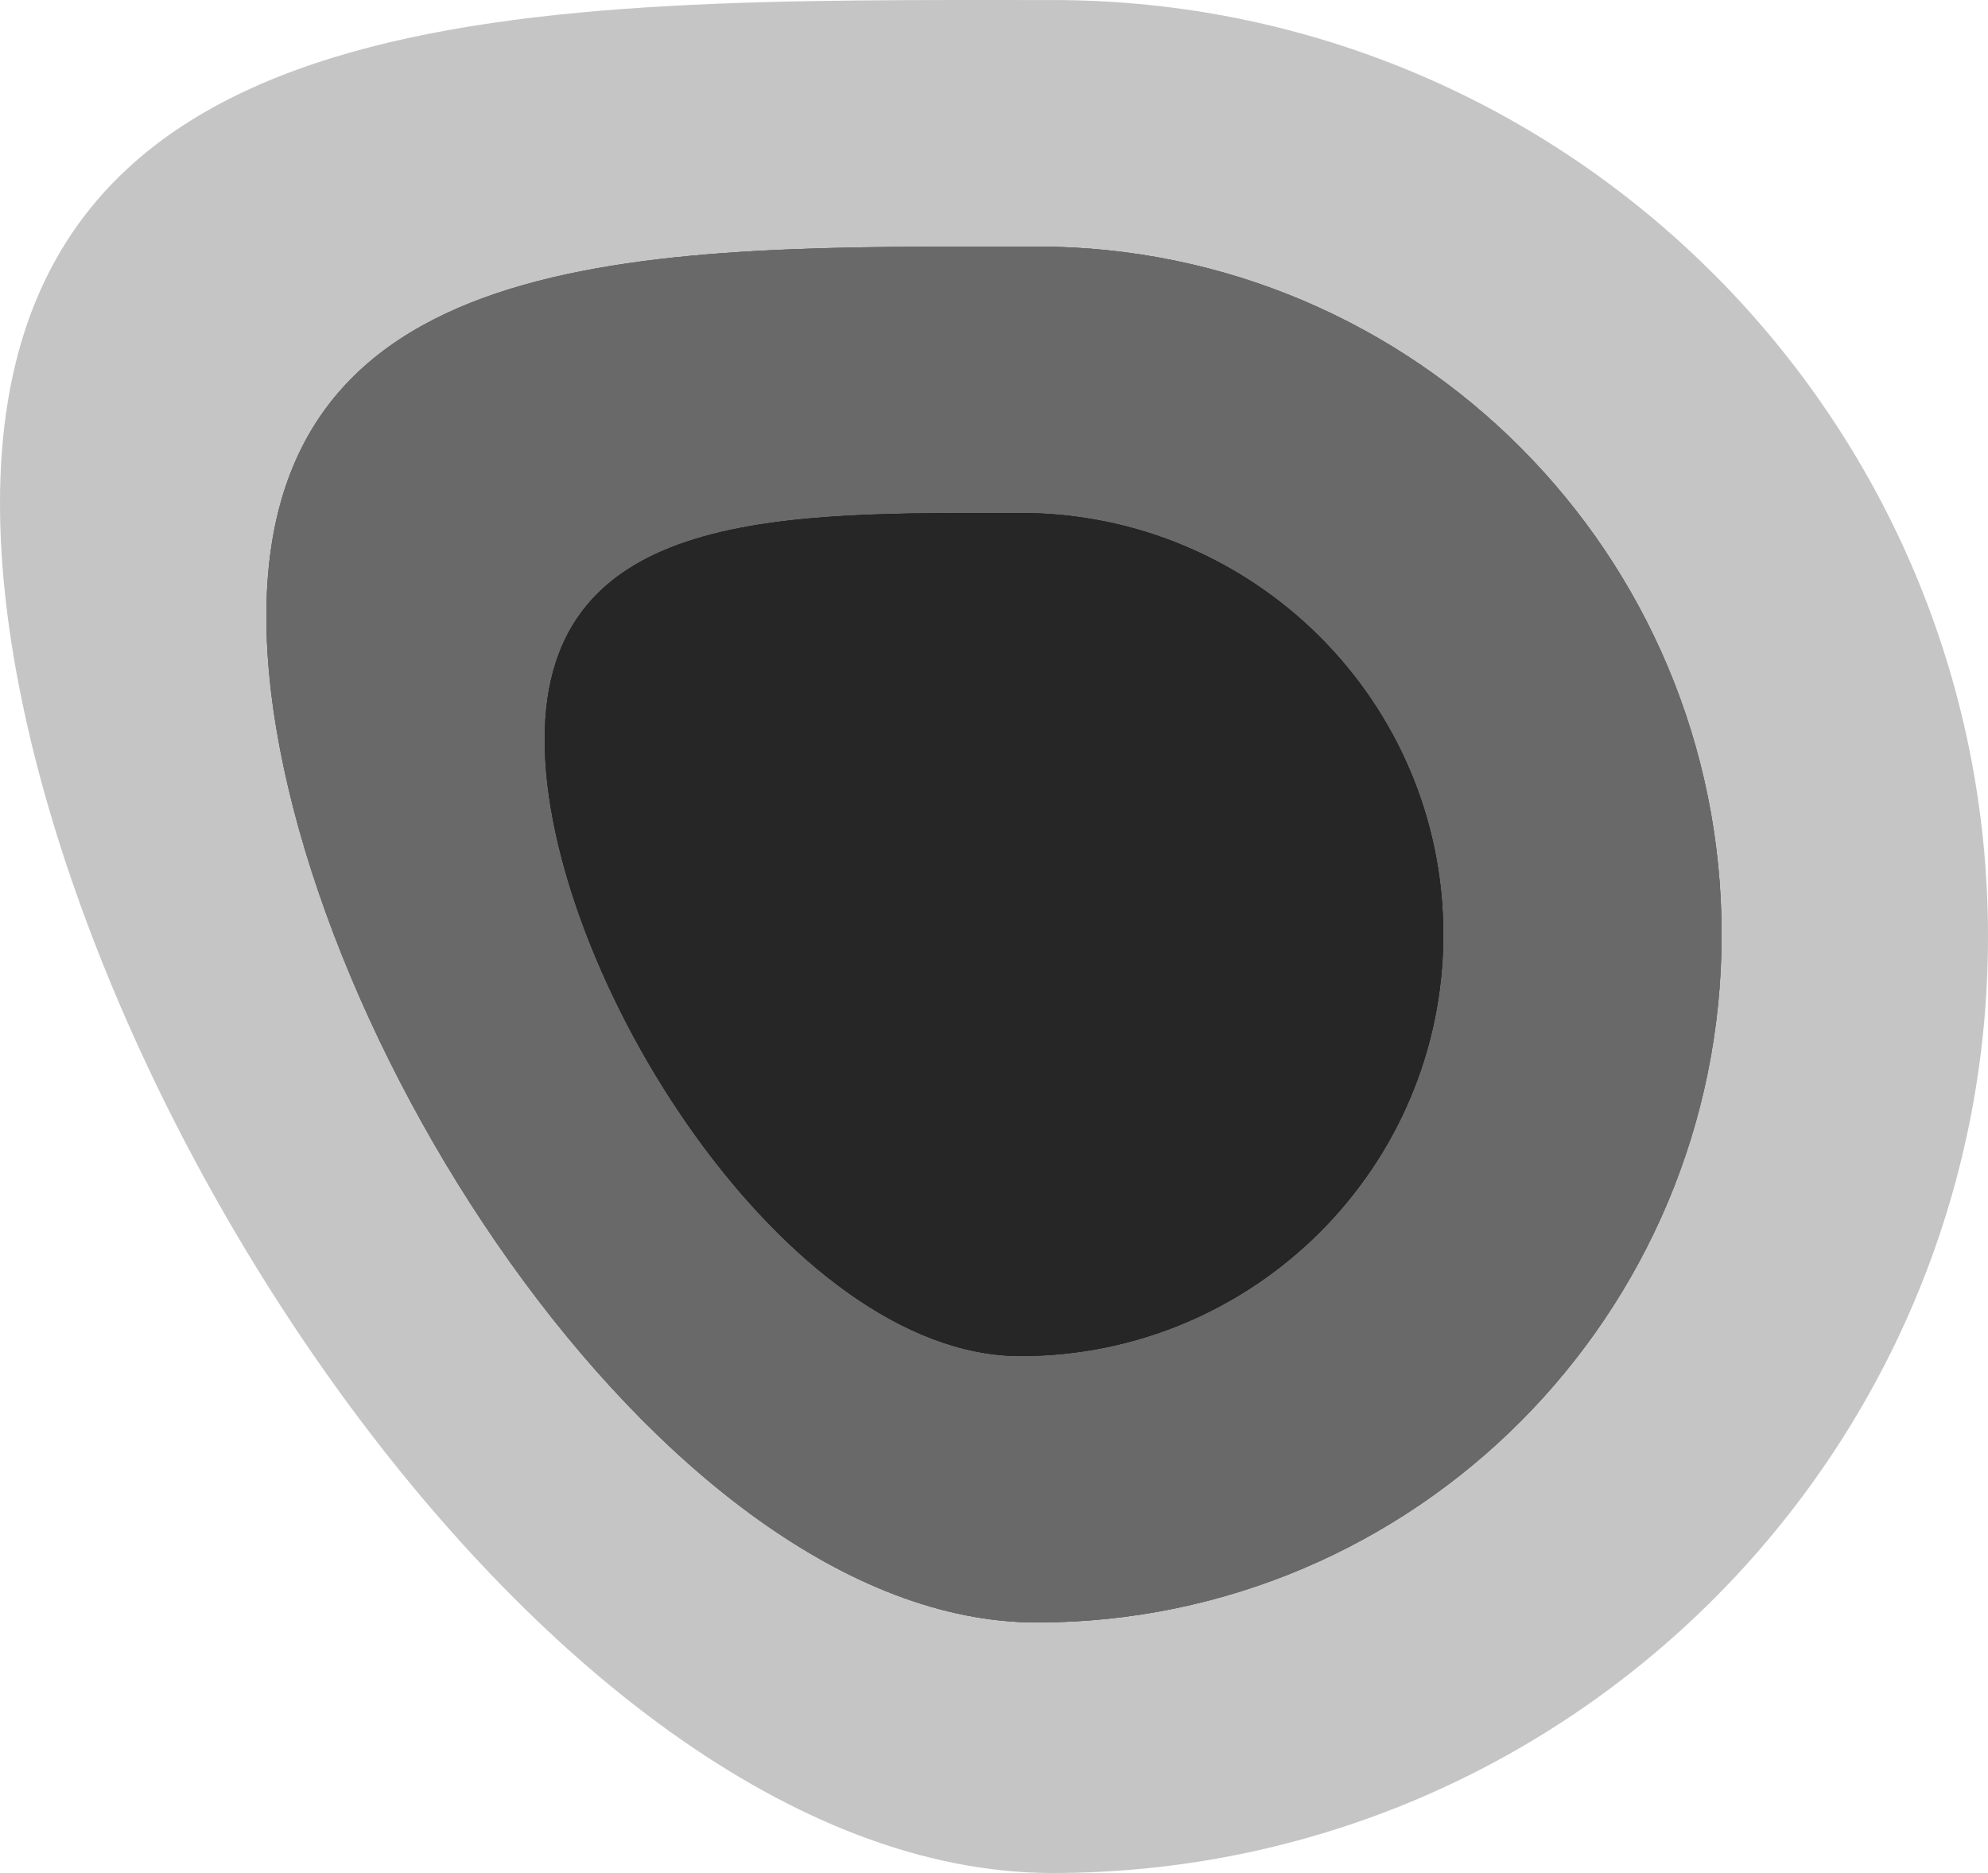 <svg width="500" height="471" viewBox="0 0 500 471" fill="none" xmlns="http://www.w3.org/2000/svg">
    <path d="M500 235.504C500 365.565 394.655 471 264.706 471C134.757 471 0 256.648 0 126.588C0 -3.473 134.757 0.009 264.706 0.009C394.655 0.009 500 105.444 500 235.504Z" fill="#C5C5C5"/>
    <path d="M433 235.003C433 330.547 355.888 408 260.765 408C165.642 408 67 250.536 67 154.992C67 59.449 165.642 62.007 260.765 62.007C355.888 62.007 433 139.46 433 235.003Z" fill="#696969"/>
    <path d="M433 235.003C433 330.547 355.888 408 260.765 408C165.642 408 67 250.536 67 154.992C67 59.449 165.642 62.007 260.765 62.007C355.888 62.007 433 139.46 433 235.003Z" fill="#696969"/>
    <path d="M433 235.003C433 330.547 355.888 408 260.765 408C165.642 408 67 250.536 67 154.992C67 59.449 165.642 62.007 260.765 62.007C355.888 62.007 433 139.46 433 235.003Z" fill="#696969"/>
    <path d="M363 235.002C363 293.543 315.384 341 256.647 341C197.91 341 137 244.519 137 185.978C137 127.437 197.91 129.004 256.647 129.004C315.384 129.004 363 176.461 363 235.002Z" fill="#262626"/>
    <path d="M363 235.002C363 293.543 315.384 341 256.647 341C197.91 341 137 244.519 137 185.978C137 127.437 197.91 129.004 256.647 129.004C315.384 129.004 363 176.461 363 235.002Z" fill="#262626"/>
    <path d="M363 235.002C363 293.543 315.384 341 256.647 341C197.91 341 137 244.519 137 185.978C137 127.437 197.91 129.004 256.647 129.004C315.384 129.004 363 176.461 363 235.002Z" fill="#262626"/>
</svg>
